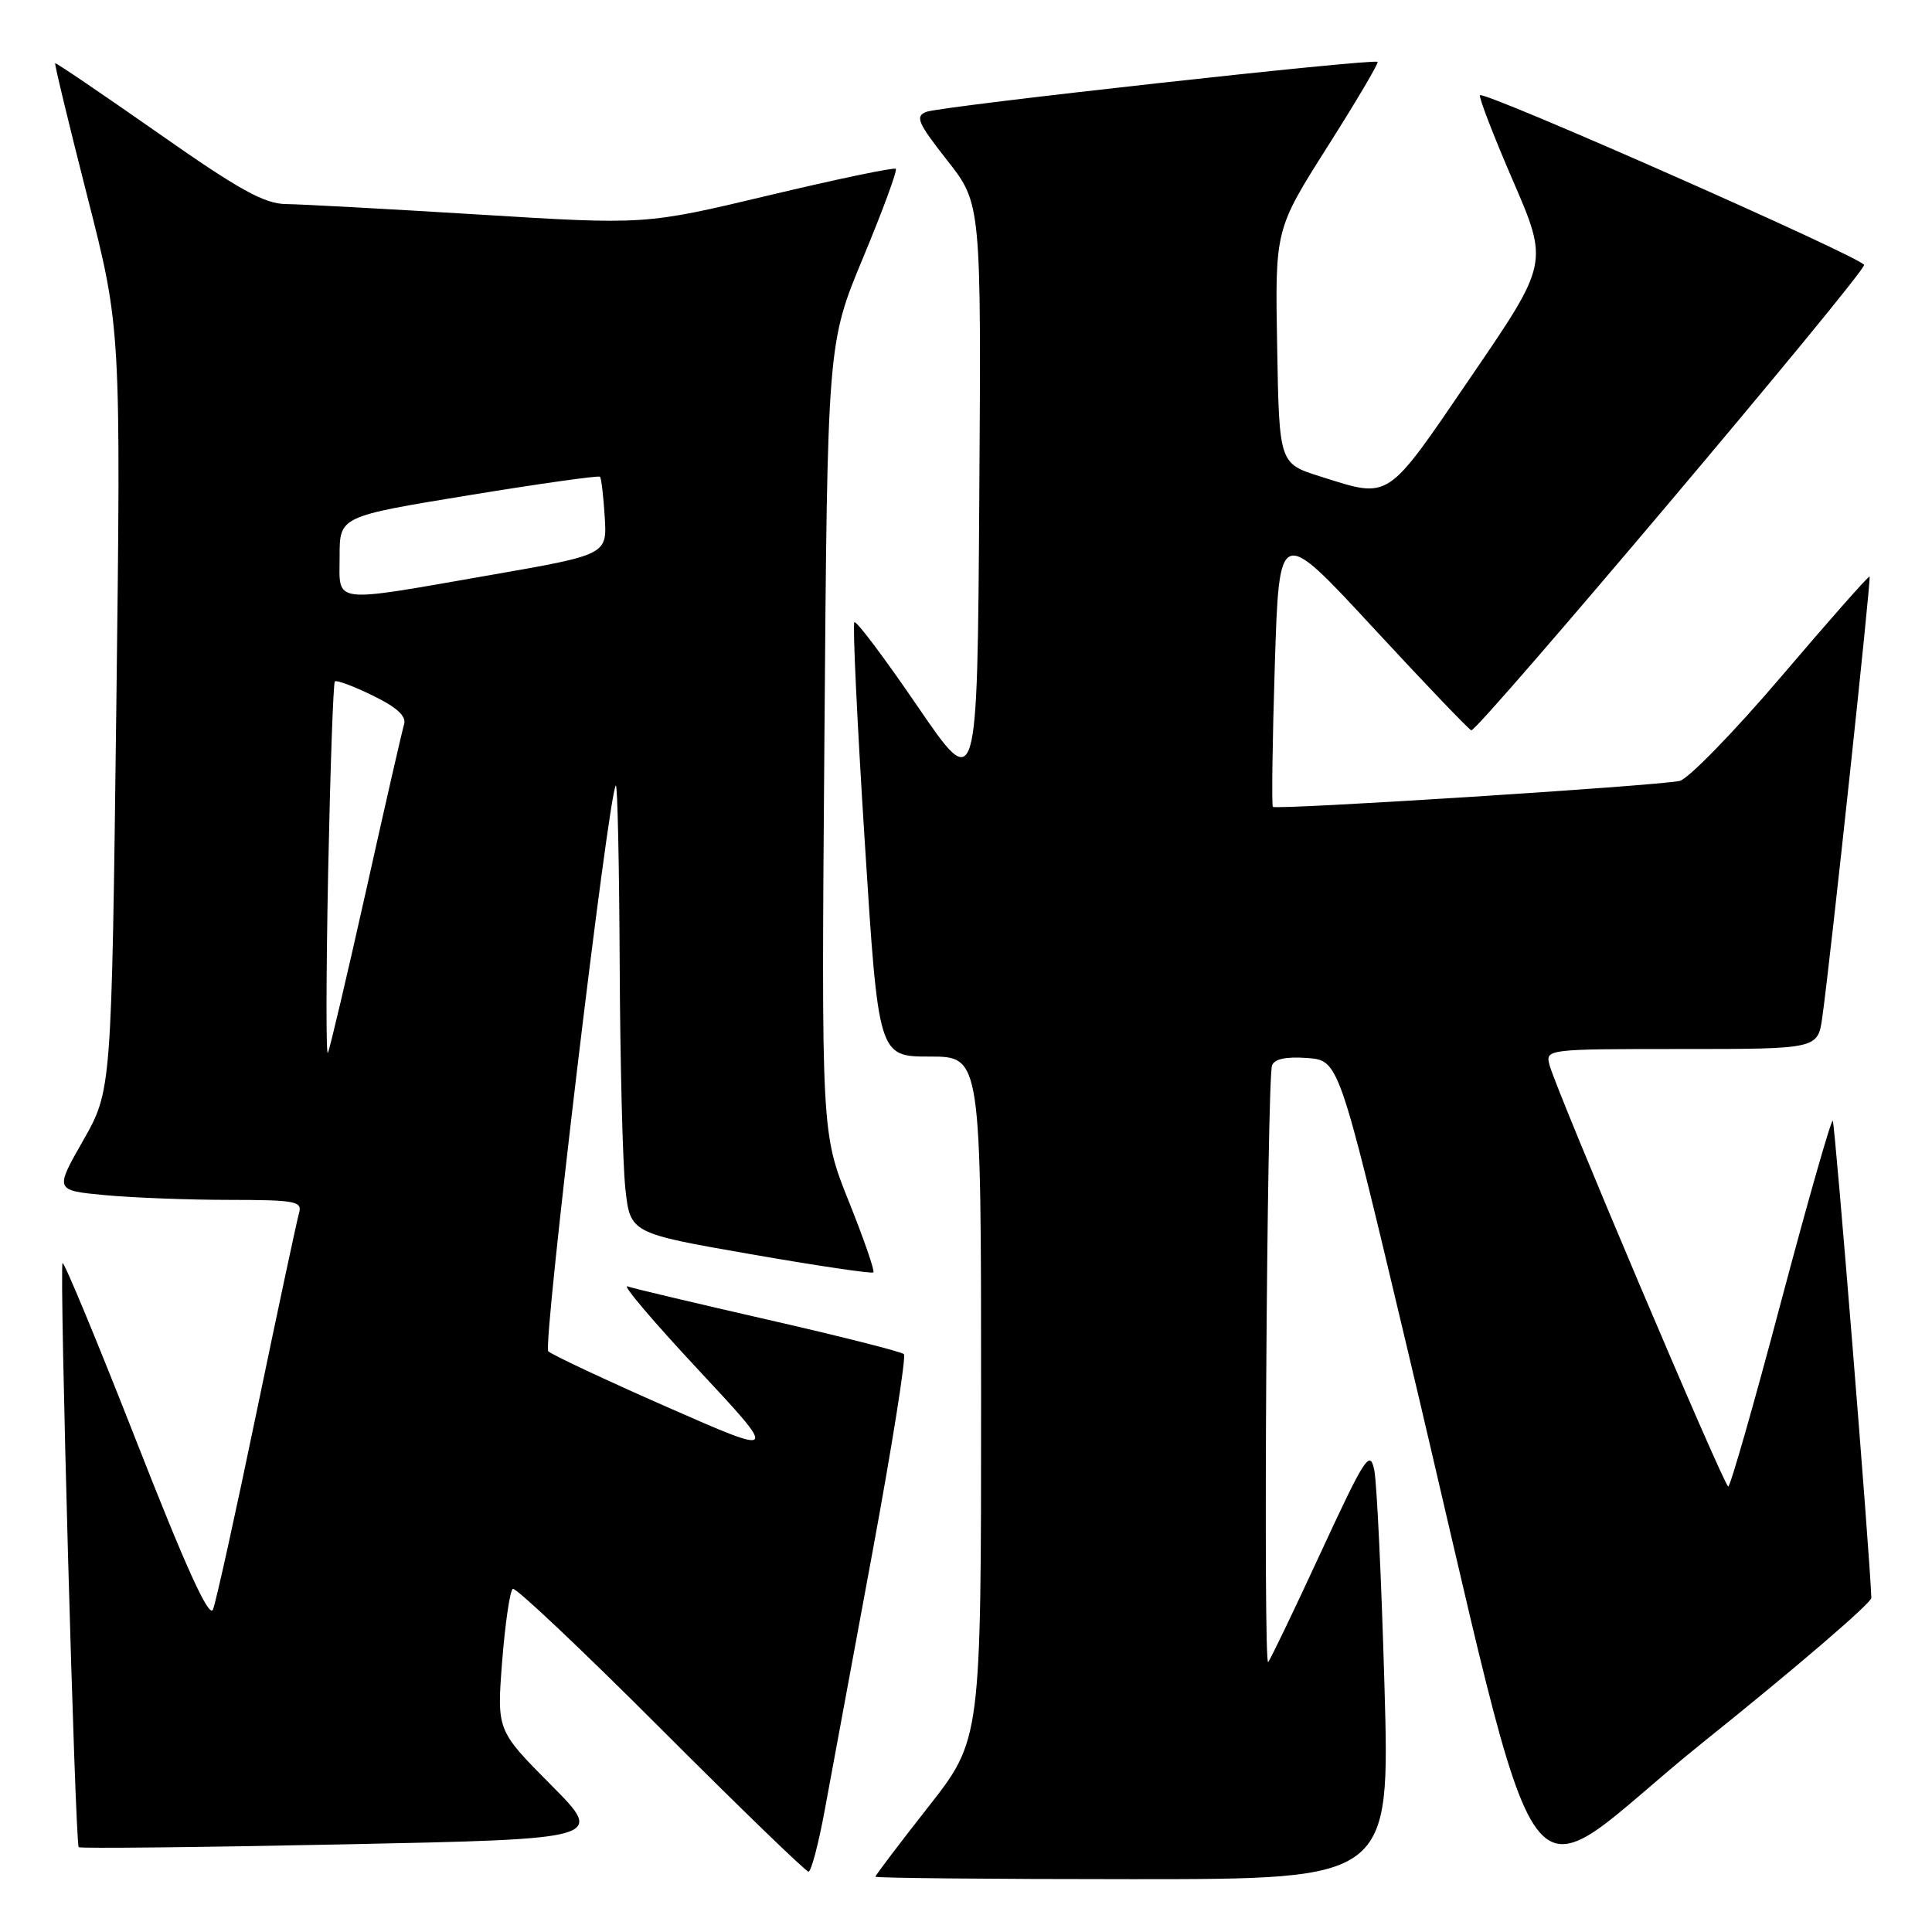 <?xml version="1.0" encoding="UTF-8" standalone="no"?>
<!DOCTYPE svg PUBLIC "-//W3C//DTD SVG 1.1//EN" "http://www.w3.org/Graphics/SVG/1.1/DTD/svg11.dtd" >
<svg xmlns="http://www.w3.org/2000/svg" xmlns:xlink="http://www.w3.org/1999/xlink" version="1.1" viewBox="0 0 256 256">
 <g >
 <path fill="currentColor"
d=" M 183.45 223.43 C 183.05 209.37 182.44 196.49 182.10 194.81 C 181.53 192.04 180.90 193.00 175.05 205.63 C 171.53 213.26 168.37 219.83 168.04 220.23 C 167.37 221.04 167.87 143.24 168.55 141.19 C 168.84 140.32 170.39 139.99 173.19 140.19 C 177.39 140.50 177.39 140.50 186.19 177.50 C 205.47 258.55 200.15 251.33 225.59 230.92 C 237.92 221.04 247.98 212.40 247.96 211.73 C 247.80 206.31 243.14 148.81 242.85 148.51 C 242.64 148.31 239.55 159.13 235.98 172.56 C 232.42 186.00 229.28 196.98 229.00 196.97 C 228.45 196.96 206.20 144.49 205.32 141.12 C 204.77 139.02 204.92 139.00 222.82 139.00 C 240.88 139.00 240.88 139.00 241.47 134.75 C 242.56 126.98 247.96 76.63 247.73 76.40 C 247.60 76.27 242.35 82.22 236.05 89.62 C 229.75 97.01 223.67 103.25 222.55 103.48 C 219.22 104.16 169.01 107.35 168.66 106.91 C 168.49 106.68 168.60 98.23 168.92 88.11 C 169.50 69.72 169.50 69.72 181.89 83.11 C 188.71 90.48 194.58 96.62 194.95 96.77 C 195.72 97.08 247.00 36.34 247.00 35.11 C 247.00 34.24 196.79 12.05 196.11 12.62 C 195.90 12.80 197.85 17.88 200.46 23.91 C 205.20 34.87 205.20 34.87 194.91 49.93 C 183.58 66.54 184.29 66.07 175.00 63.15 C 169.50 61.43 169.50 61.43 169.23 45.92 C 168.95 30.41 168.95 30.41 175.89 19.45 C 179.71 13.43 182.70 8.37 182.54 8.20 C 182.06 7.72 124.68 14.07 122.75 14.82 C 121.23 15.41 121.59 16.26 125.51 21.25 C 130.02 26.99 130.02 26.99 129.76 66.09 C 129.50 105.18 129.50 105.18 121.58 93.59 C 117.23 87.22 113.46 82.20 113.21 82.45 C 112.96 82.70 113.58 95.75 114.58 111.45 C 116.39 140.00 116.39 140.00 123.20 140.00 C 130.00 140.00 130.00 140.00 130.00 185.26 C 130.00 230.51 130.00 230.51 123.00 239.43 C 119.15 244.33 116.00 248.49 116.00 248.67 C 116.00 248.85 131.34 249.00 150.09 249.00 C 184.18 249.00 184.18 249.00 183.45 223.43 Z  M 109.30 239.75 C 110.14 235.21 112.97 219.92 115.59 205.76 C 118.21 191.60 120.09 179.75 119.77 179.43 C 119.45 179.11 111.38 177.07 101.84 174.89 C 92.30 172.71 83.89 170.72 83.14 170.45 C 82.39 170.19 86.59 175.14 92.49 181.46 C 103.20 192.95 103.20 192.95 88.35 186.42 C 80.18 182.83 73.12 179.51 72.65 179.05 C 71.89 178.29 80.63 105.10 81.60 104.08 C 81.82 103.85 82.05 114.43 82.11 127.58 C 82.17 140.74 82.51 154.18 82.86 157.45 C 83.50 163.40 83.50 163.40 99.44 166.18 C 108.20 167.71 115.54 168.80 115.73 168.60 C 115.93 168.40 114.46 164.16 112.46 159.17 C 108.83 150.10 108.83 150.10 109.24 97.80 C 109.64 45.50 109.64 45.50 114.37 34.13 C 116.97 27.88 118.92 22.59 118.70 22.37 C 118.48 22.15 110.92 23.73 101.90 25.88 C 85.50 29.79 85.50 29.79 63.50 28.43 C 51.40 27.69 39.88 27.06 37.91 27.04 C 35.02 27.01 31.68 25.16 20.91 17.60 C 13.53 12.44 7.41 8.28 7.31 8.38 C 7.20 8.47 9.12 16.41 11.57 26.03 C 16.03 43.50 16.03 43.50 15.41 94.00 C 14.78 144.50 14.78 144.50 11.02 151.12 C 7.25 157.73 7.25 157.73 13.88 158.36 C 17.52 158.70 24.92 158.99 30.32 158.99 C 39.19 159.00 40.09 159.17 39.62 160.75 C 39.34 161.71 36.82 173.53 34.02 187.00 C 31.23 200.47 28.62 212.29 28.22 213.27 C 27.72 214.50 24.65 207.76 18.09 191.01 C 12.91 177.80 8.50 167.17 8.29 167.37 C 7.84 167.83 9.95 244.28 10.43 244.76 C 10.62 244.95 26.38 244.78 45.45 244.39 C 80.14 243.68 80.14 243.68 72.98 236.48 C 65.83 229.28 65.83 229.28 66.54 220.12 C 66.94 215.08 67.57 210.77 67.95 210.53 C 68.32 210.30 77.15 218.64 87.56 229.06 C 97.96 239.47 106.77 248.00 107.13 248.00 C 107.49 248.00 108.47 244.29 109.30 239.75 Z  M 43.48 115.59 C 43.76 101.89 44.16 90.51 44.37 90.29 C 44.58 90.08 46.84 90.92 49.38 92.16 C 52.56 93.70 53.86 94.89 53.55 95.95 C 53.29 96.80 51.02 106.72 48.51 118.00 C 45.99 129.28 43.71 138.95 43.45 139.50 C 43.19 140.05 43.21 129.29 43.48 115.59 Z  M 45.00 73.71 C 45.00 68.43 45.00 68.43 62.08 65.63 C 71.48 64.09 79.32 62.99 79.50 63.17 C 79.68 63.35 79.96 65.75 80.13 68.50 C 80.44 73.50 80.44 73.50 64.97 76.20 C 43.61 79.92 45.00 80.09 45.00 73.71 Z "/>
</g>
</svg>